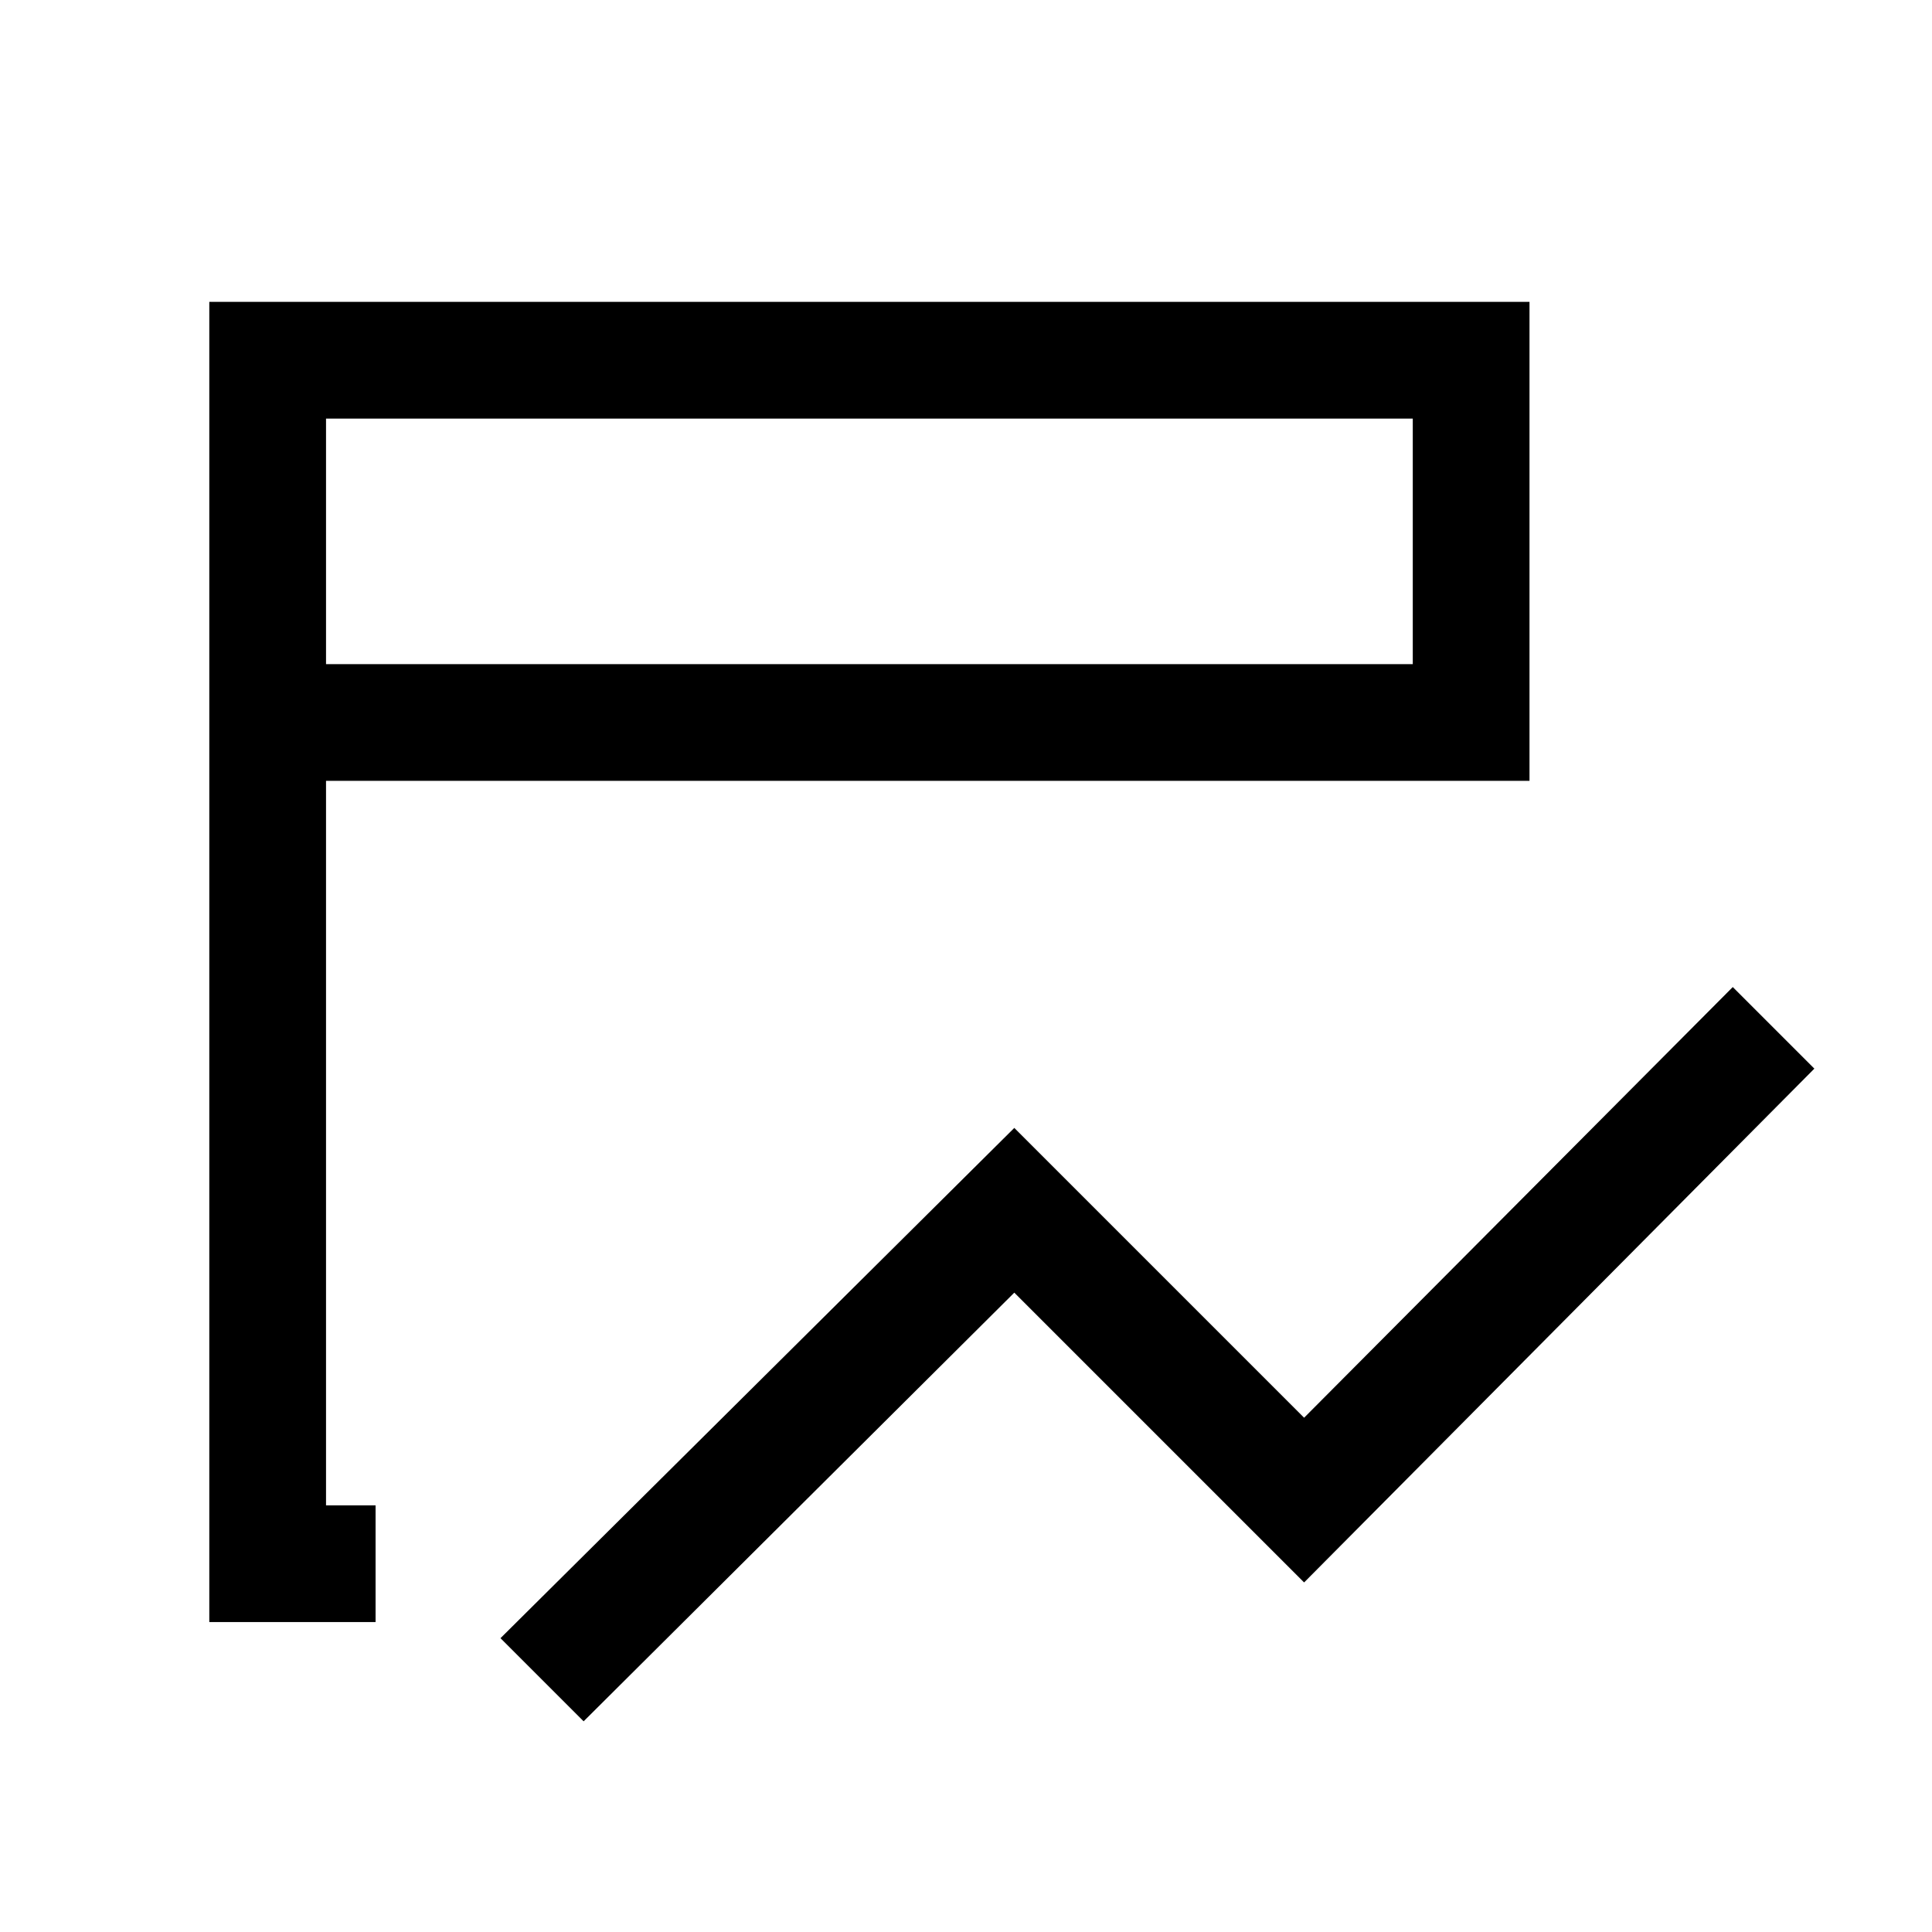 <svg xmlns="http://www.w3.org/2000/svg" height="20" viewBox="0 -960 960 960" width="20"><path d="M290-104.69 248.69-146 504-399.54l144 144 213-214L901.54-429 648-173.69l-144-144-214 213ZM186.62-154H104v-656h656v238H162v360h24.62v58ZM162-630h540v-122H162v122Zm0 0v-122 122Z"/></svg>